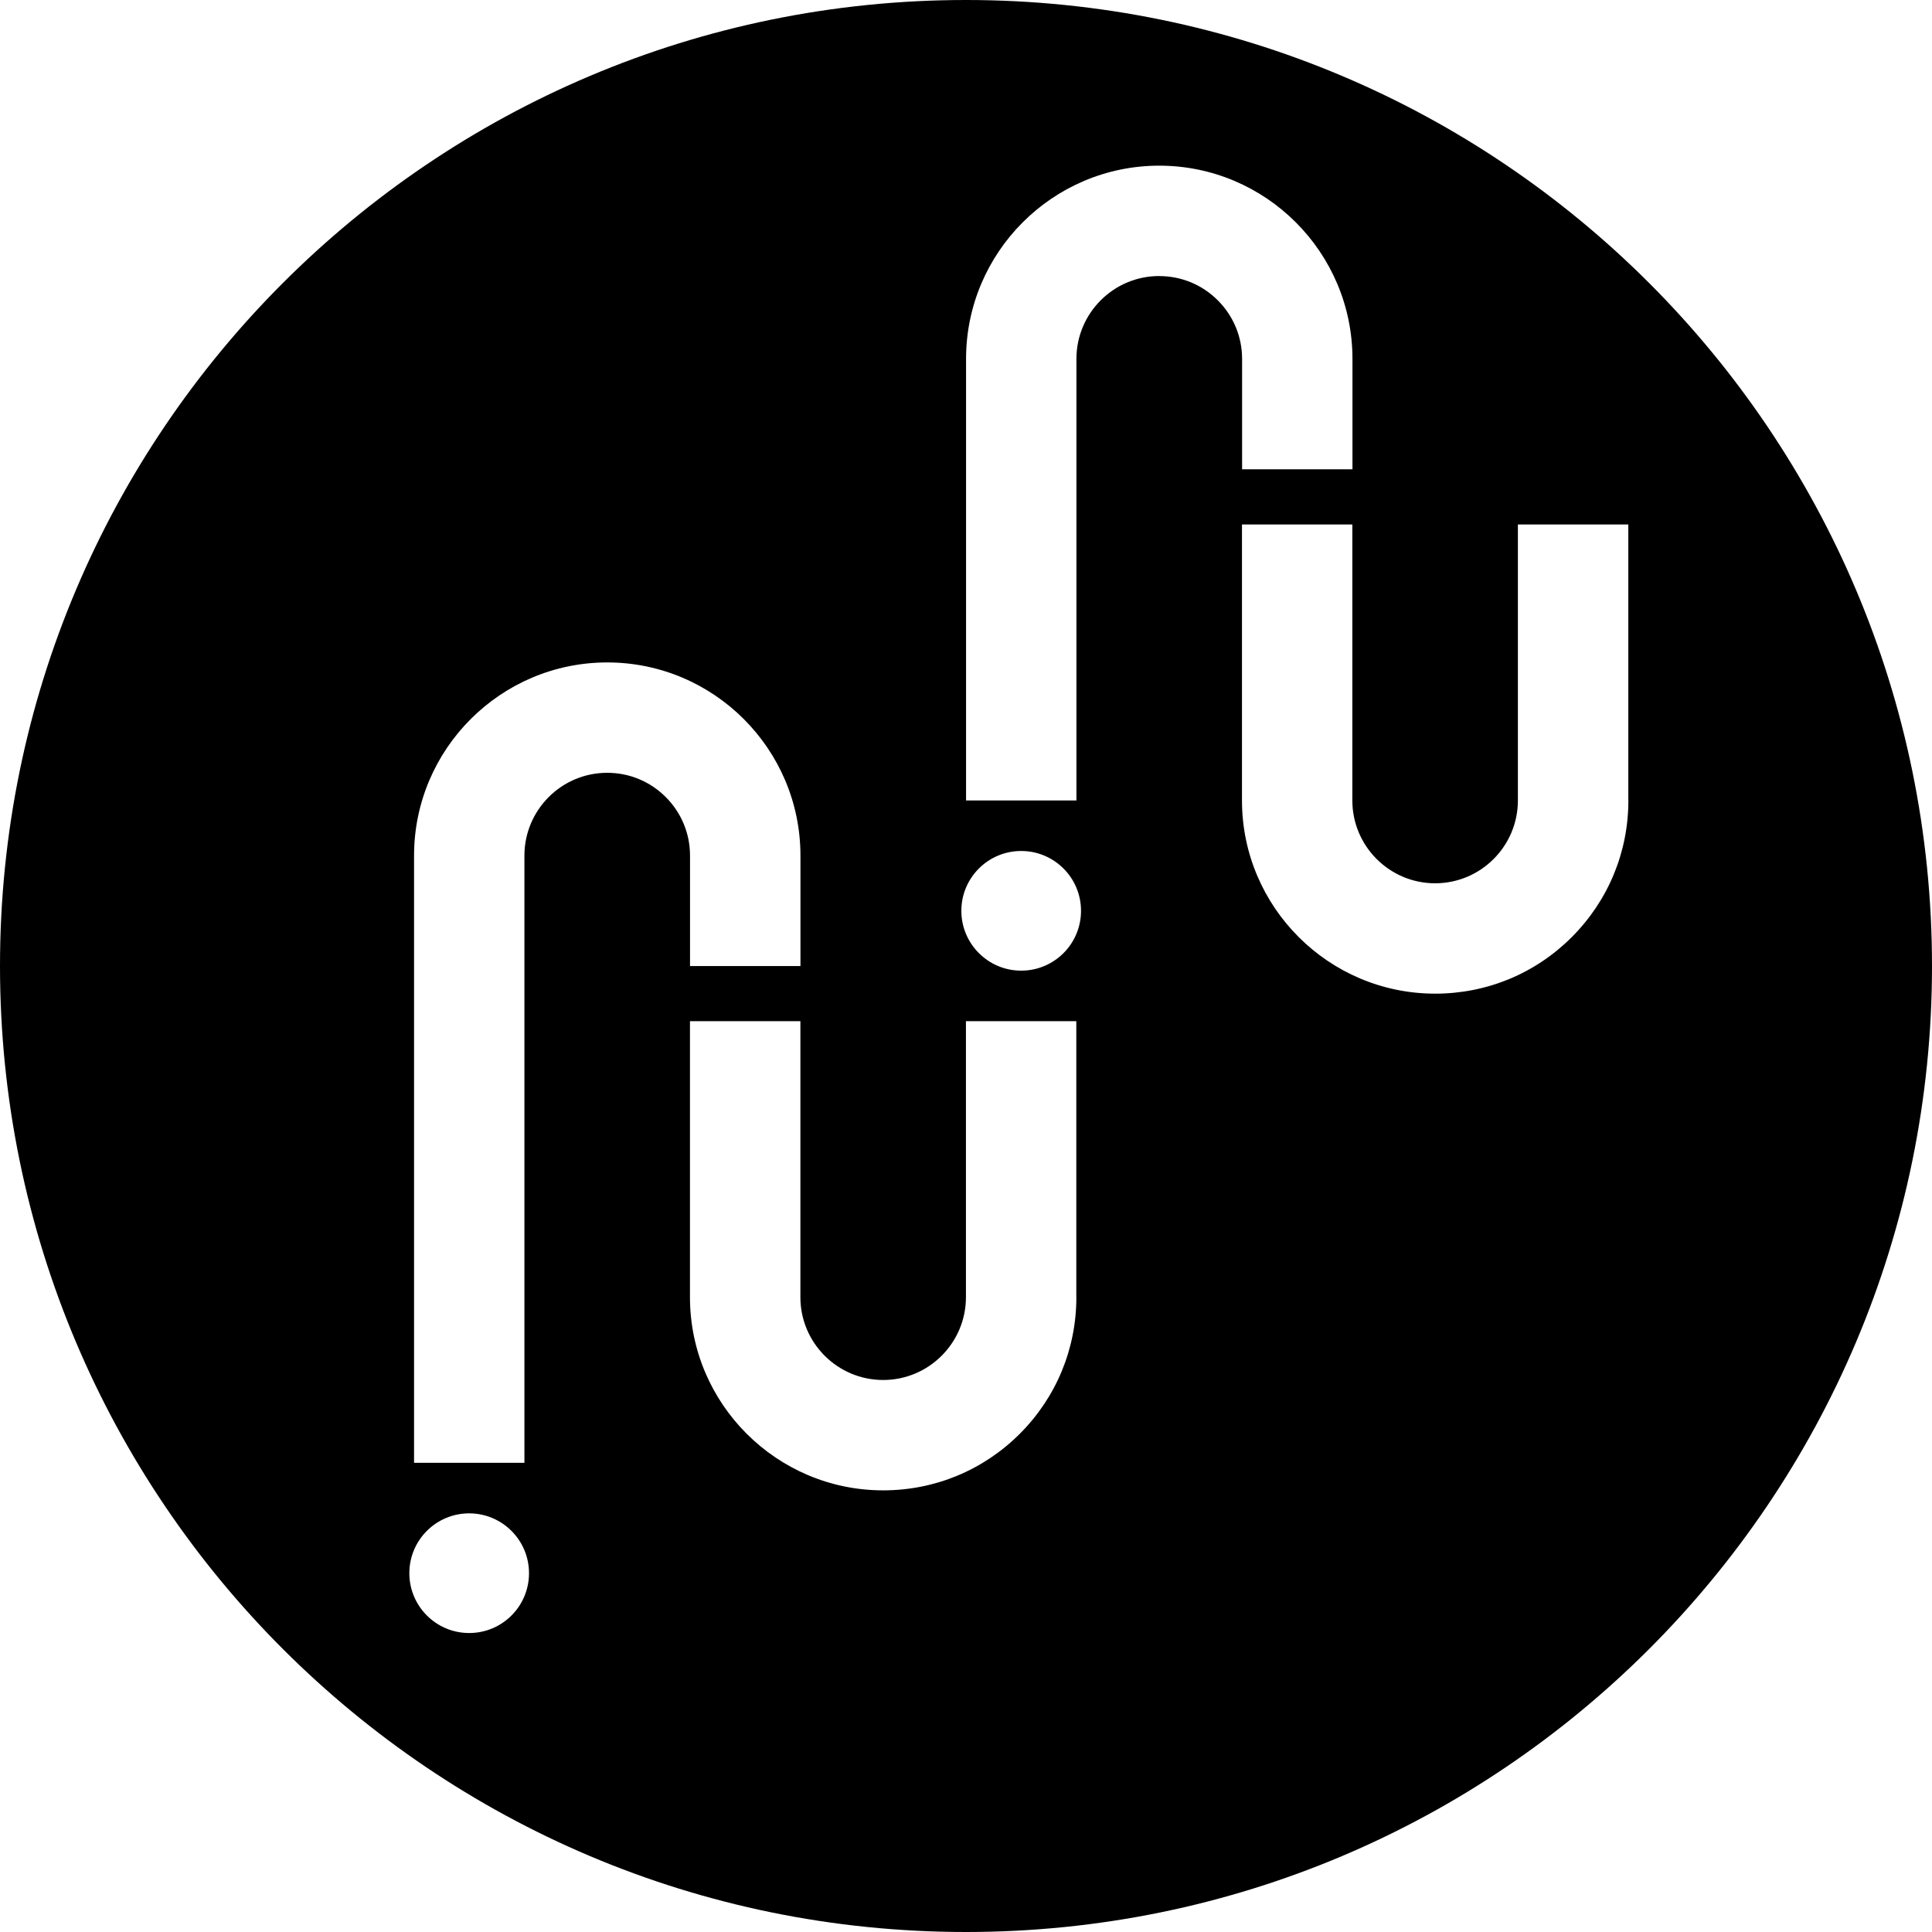 <?xml version="1.0" encoding="UTF-8" standalone="no"?>
<!-- Generator: Adobe Illustrator 16.0.4, SVG Export Plug-In . SVG Version: 6.00 Build 0)  -->

<svg
   xmlns:dc="http://purl.org/dc/elements/1.1/"
   xmlns:cc="http://creativecommons.org/ns#"
   xmlns:rdf="http://www.w3.org/1999/02/22-rdf-syntax-ns#"
   xmlns:svg="http://www.w3.org/2000/svg"
   xmlns="http://www.w3.org/2000/svg"
   xmlns:sodipodi="http://sodipodi.sourceforge.net/DTD/sodipodi-0.dtd"
   xmlns:inkscape="http://www.inkscape.org/namespaces/inkscape"
   version="1.1"
   id="AW"
   x="0px"
   y="0px"
   width="32"
   height="32"
   viewBox="0 0 32 32"
   enable-background="new 0 0 1190.55 841.89"
   xml:space="preserve"
   inkscape:version="0.91 r13725"
   sodipodi:docname="type-juju.svg"><defs
     id="defs19" /><sodipodi:namedview
     pagecolor="#ffffff"
     bordercolor="#666666"
     borderopacity="1"
     objecttolerance="10"
     gridtolerance="10"
     guidetolerance="10"
     inkscape:pageopacity="0"
     inkscape:pageshadow="2"
     inkscape:window-width="1920"
     inkscape:window-height="1056"
     id="namedview17"
     showgrid="false"
     inkscape:zoom="11.313709"
     inkscape:cx="18.980959"
     inkscape:cy="10.927984"
     inkscape:window-x="1280"
     inkscape:window-y="24"
     inkscape:window-maximized="1"
     inkscape:current-layer="g3" /><g
     id="g3"
     transform="translate(0,-809.89)"><path
       d="m 16,809.89 c -8.837,0 -16,7.164 -16,16 0,8.836 7.163,16 16,16 8.837,0 16,-7.163 16,-16 C 32,817.054 24.837,809.89 16,809.89 Z m -8.229,27.048 c -0.547,0 -0.991,-0.444 -0.991,-0.991 0,-0.547 0.443,-0.991 0.991,-0.991 0.547,0 0.991,0.444 0.991,0.991 0,0.547 -0.443,0.991 -0.991,0.991 z m 2.286,-14.248 c -0.756,0 -1.371,0.615 -1.371,1.372 l 0,10.057 -1.828,0 0,-10.057 c 0,-1.764 1.435,-3.2 3.2,-3.2 1.764,0 3.2,1.435 3.2,3.2 l 0,1.829 -1.829,0 0,-1.829 c 0,-0.366 -0.143,-0.711 -0.402,-0.97 -0.259,-0.259 -0.603,-0.402 -0.97,-0.402 z m 7.771,8.686 c 0,0.854 -0.333,1.658 -0.937,2.262 -0.604,0.604 -1.408,0.937 -2.263,0.937 -1.764,0 -3.2,-1.435 -3.2,-3.2 l 0,-4.571 1.829,0 0,4.572 c 0,0.756 0.615,1.371 1.371,1.371 0.756,0 1.371,-0.615 1.371,-1.372 l 0,-4.571 1.828,0 0,4.572 z m -0.914,-5.409 c -0.547,0 -0.991,-0.444 -0.991,-0.991 0,-0.547 0.443,-0.991 0.991,-0.991 0.547,0 0.991,0.443 0.991,0.991 1.6e-4,0.547 -0.443,0.991 -0.991,0.991 z m 2.286,-11.505 c -0.756,0 -1.371,0.615 -1.371,1.372 l 0,7.314 -1.828,0 0,-7.314 c 0,-1.764 1.436,-3.2 3.2,-3.2 1.764,0 3.2,1.436 3.2,3.2 l 0,1.829 -1.828,-1.6e-4 0,-1.828 c 0,-0.366 -0.143,-0.711 -0.402,-0.97 -0.259,-0.259 -0.603,-0.402 -0.97,-0.402 z m 7.771,8.686 c 0,0.855 -0.333,1.658 -0.937,2.263 -0.604,0.605 -1.408,0.937 -2.263,0.937 -1.764,0 -3.2,-1.435 -3.2,-3.2 l 0,-4.571 1.828,0 0,4.571 c 0,0.756 0.615,1.372 1.371,1.372 0.756,0 1.371,-0.615 1.371,-1.372 l 0,-4.571 1.829,0 0,4.571 z"
       id="path5"
       inkscape:connector-curvature="0" /></g></svg>